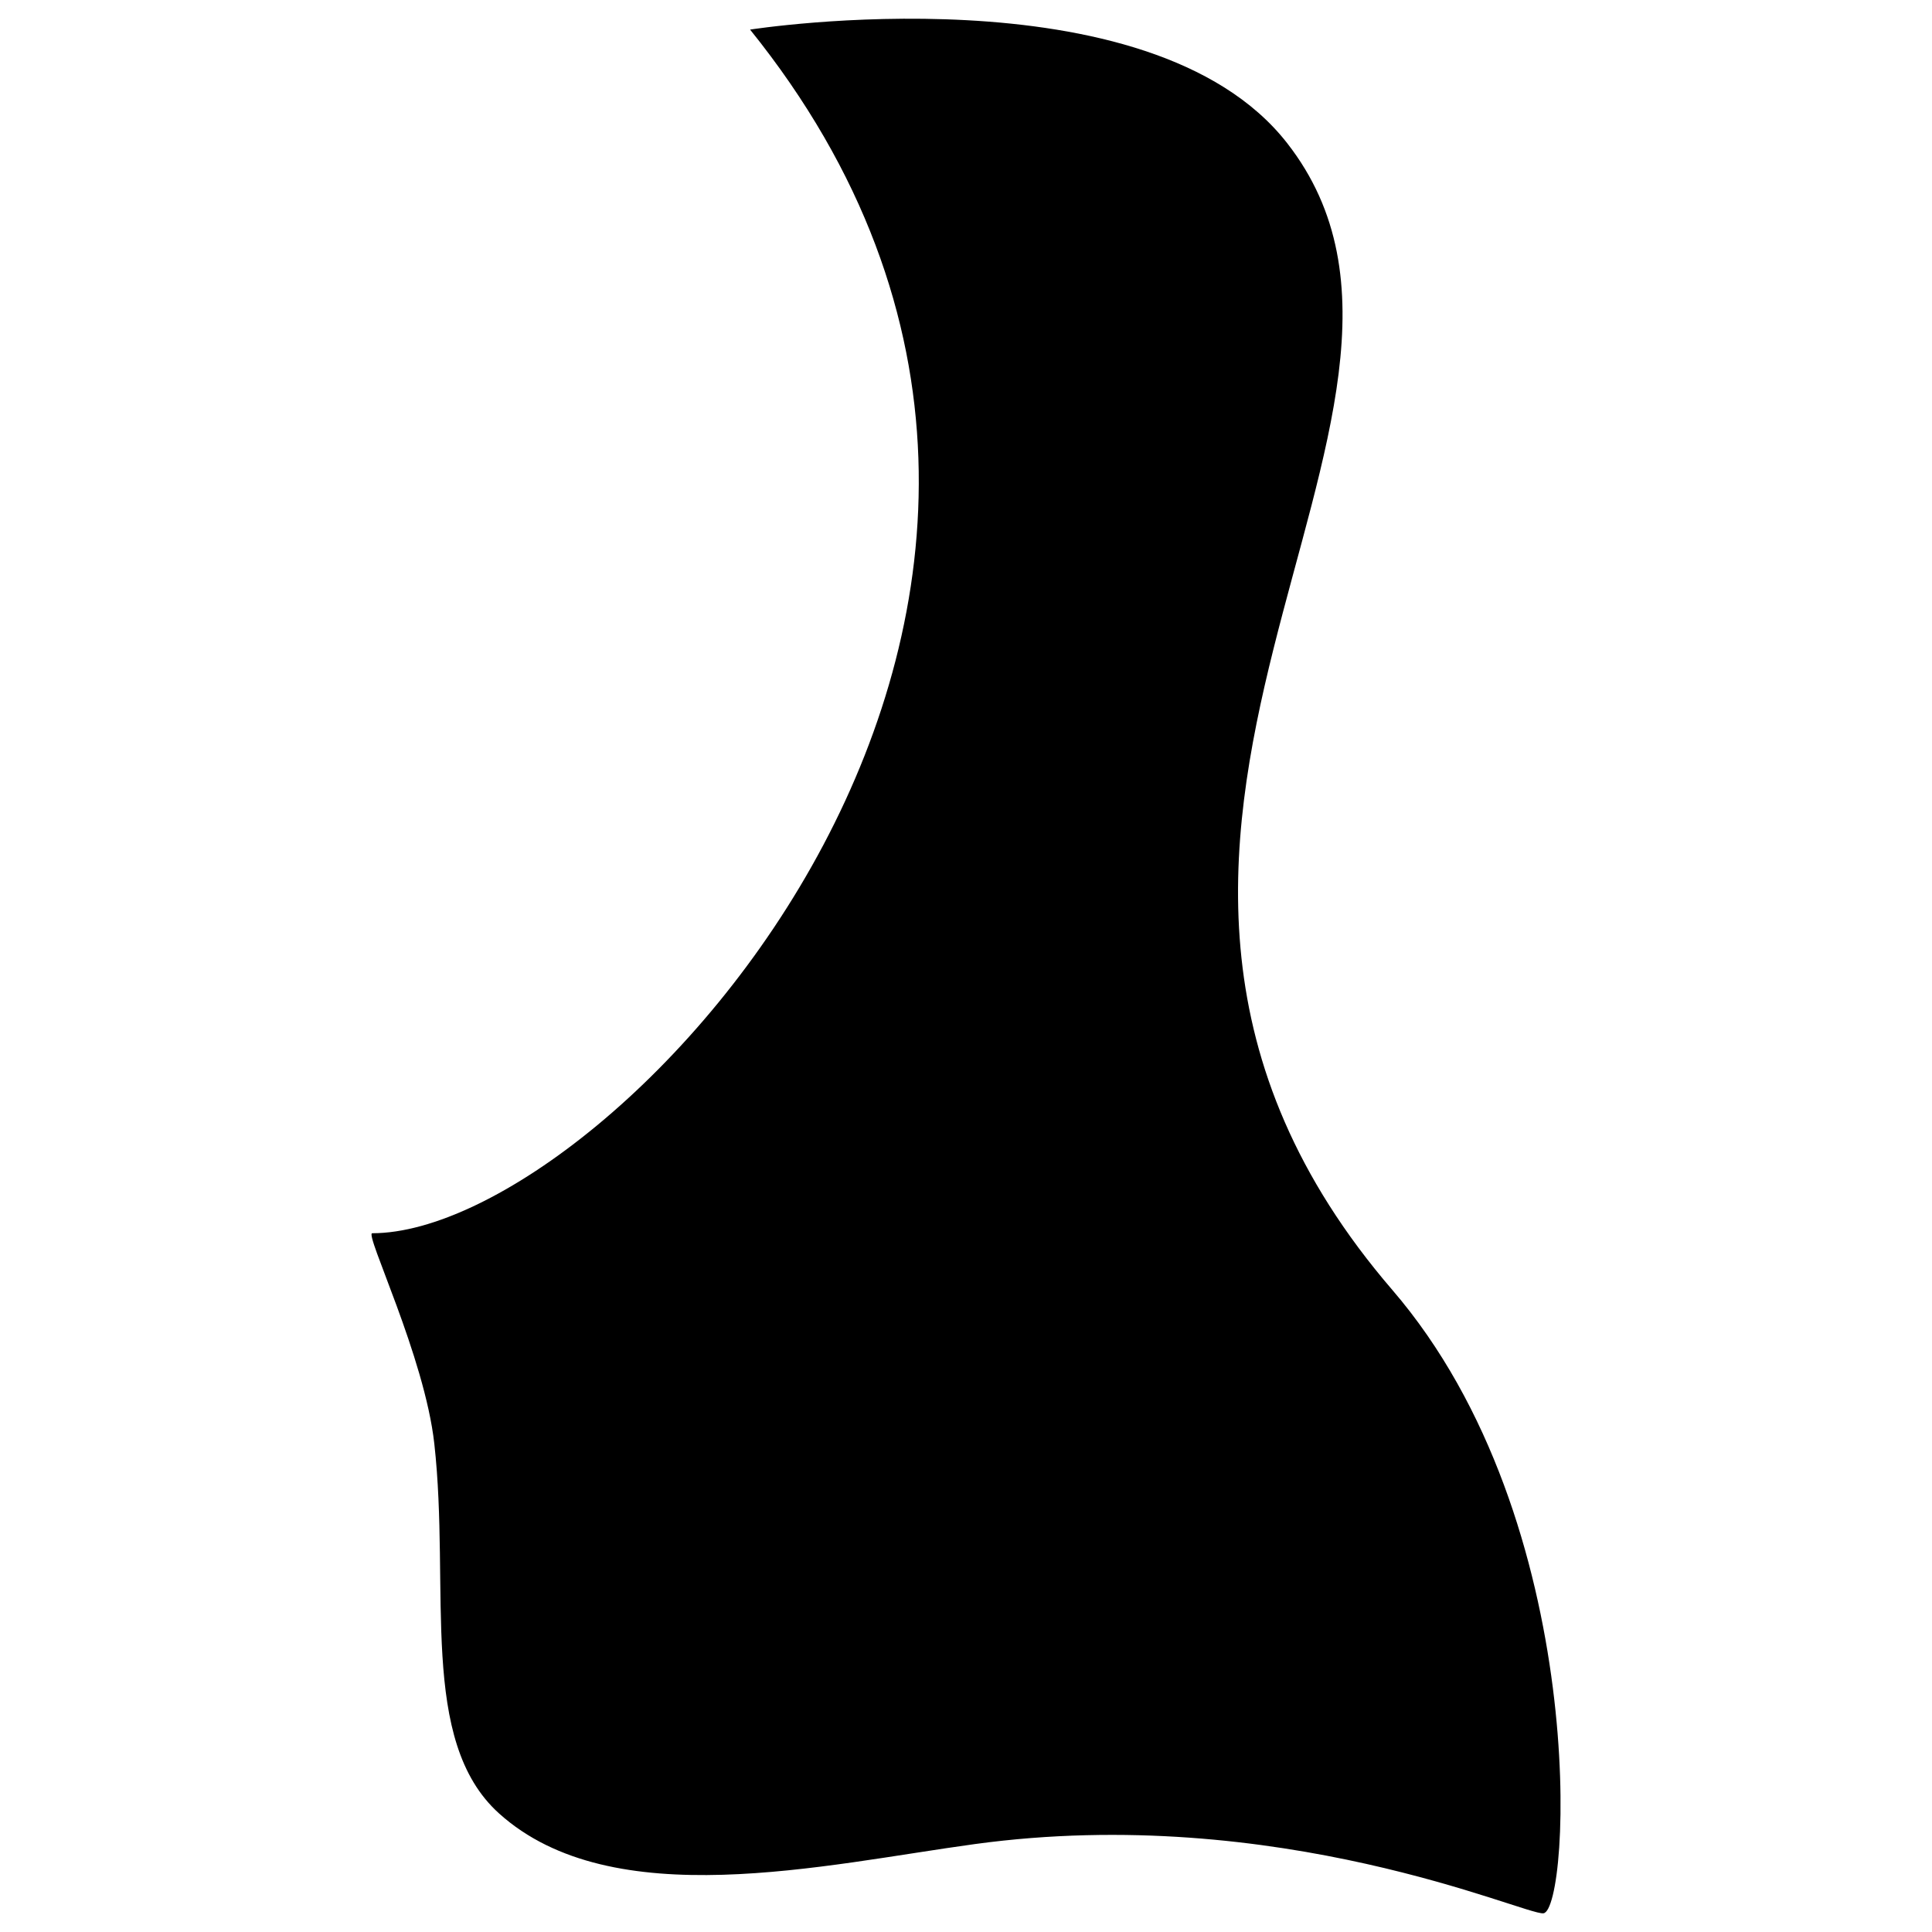 <?xml version="1.0" encoding="utf-8"?>
<!-- Generator: Adobe Illustrator 16.0.0, SVG Export Plug-In . SVG Version: 6.00 Build 0)  -->
<!DOCTYPE svg PUBLIC "-//W3C//DTD SVG 1.1//EN" "http://www.w3.org/Graphics/SVG/1.1/DTD/svg11.dtd">
<svg version="1.1" id="Layer_1" xmlns="http://www.w3.org/2000/svg" xmlns:xlink="http://www.w3.org/1999/xlink" x="0px" y="0px"
	 width="25px" height="25px" viewBox="0 0 25 25" enable-background="new 0 0 25 25" xml:space="preserve">
<path d="M19.971,24.758c-0.245,0.024-3.422-1.432-7.355-0.896c-1.956,0.267-4.692,0.925-6.158-0.396
	c-1.047-0.943-0.628-2.898-0.838-4.784c-0.125-1.128-0.907-2.724-0.803-2.724c3.111,0,10.825-8.206,4.889-15.575
	c0,0,5.166-0.813,6.948,1.467c2.759,3.527-3.679,8.981,1.362,14.841C20.6,19.694,20.32,24.723,19.971,24.758z"/>
</svg>

